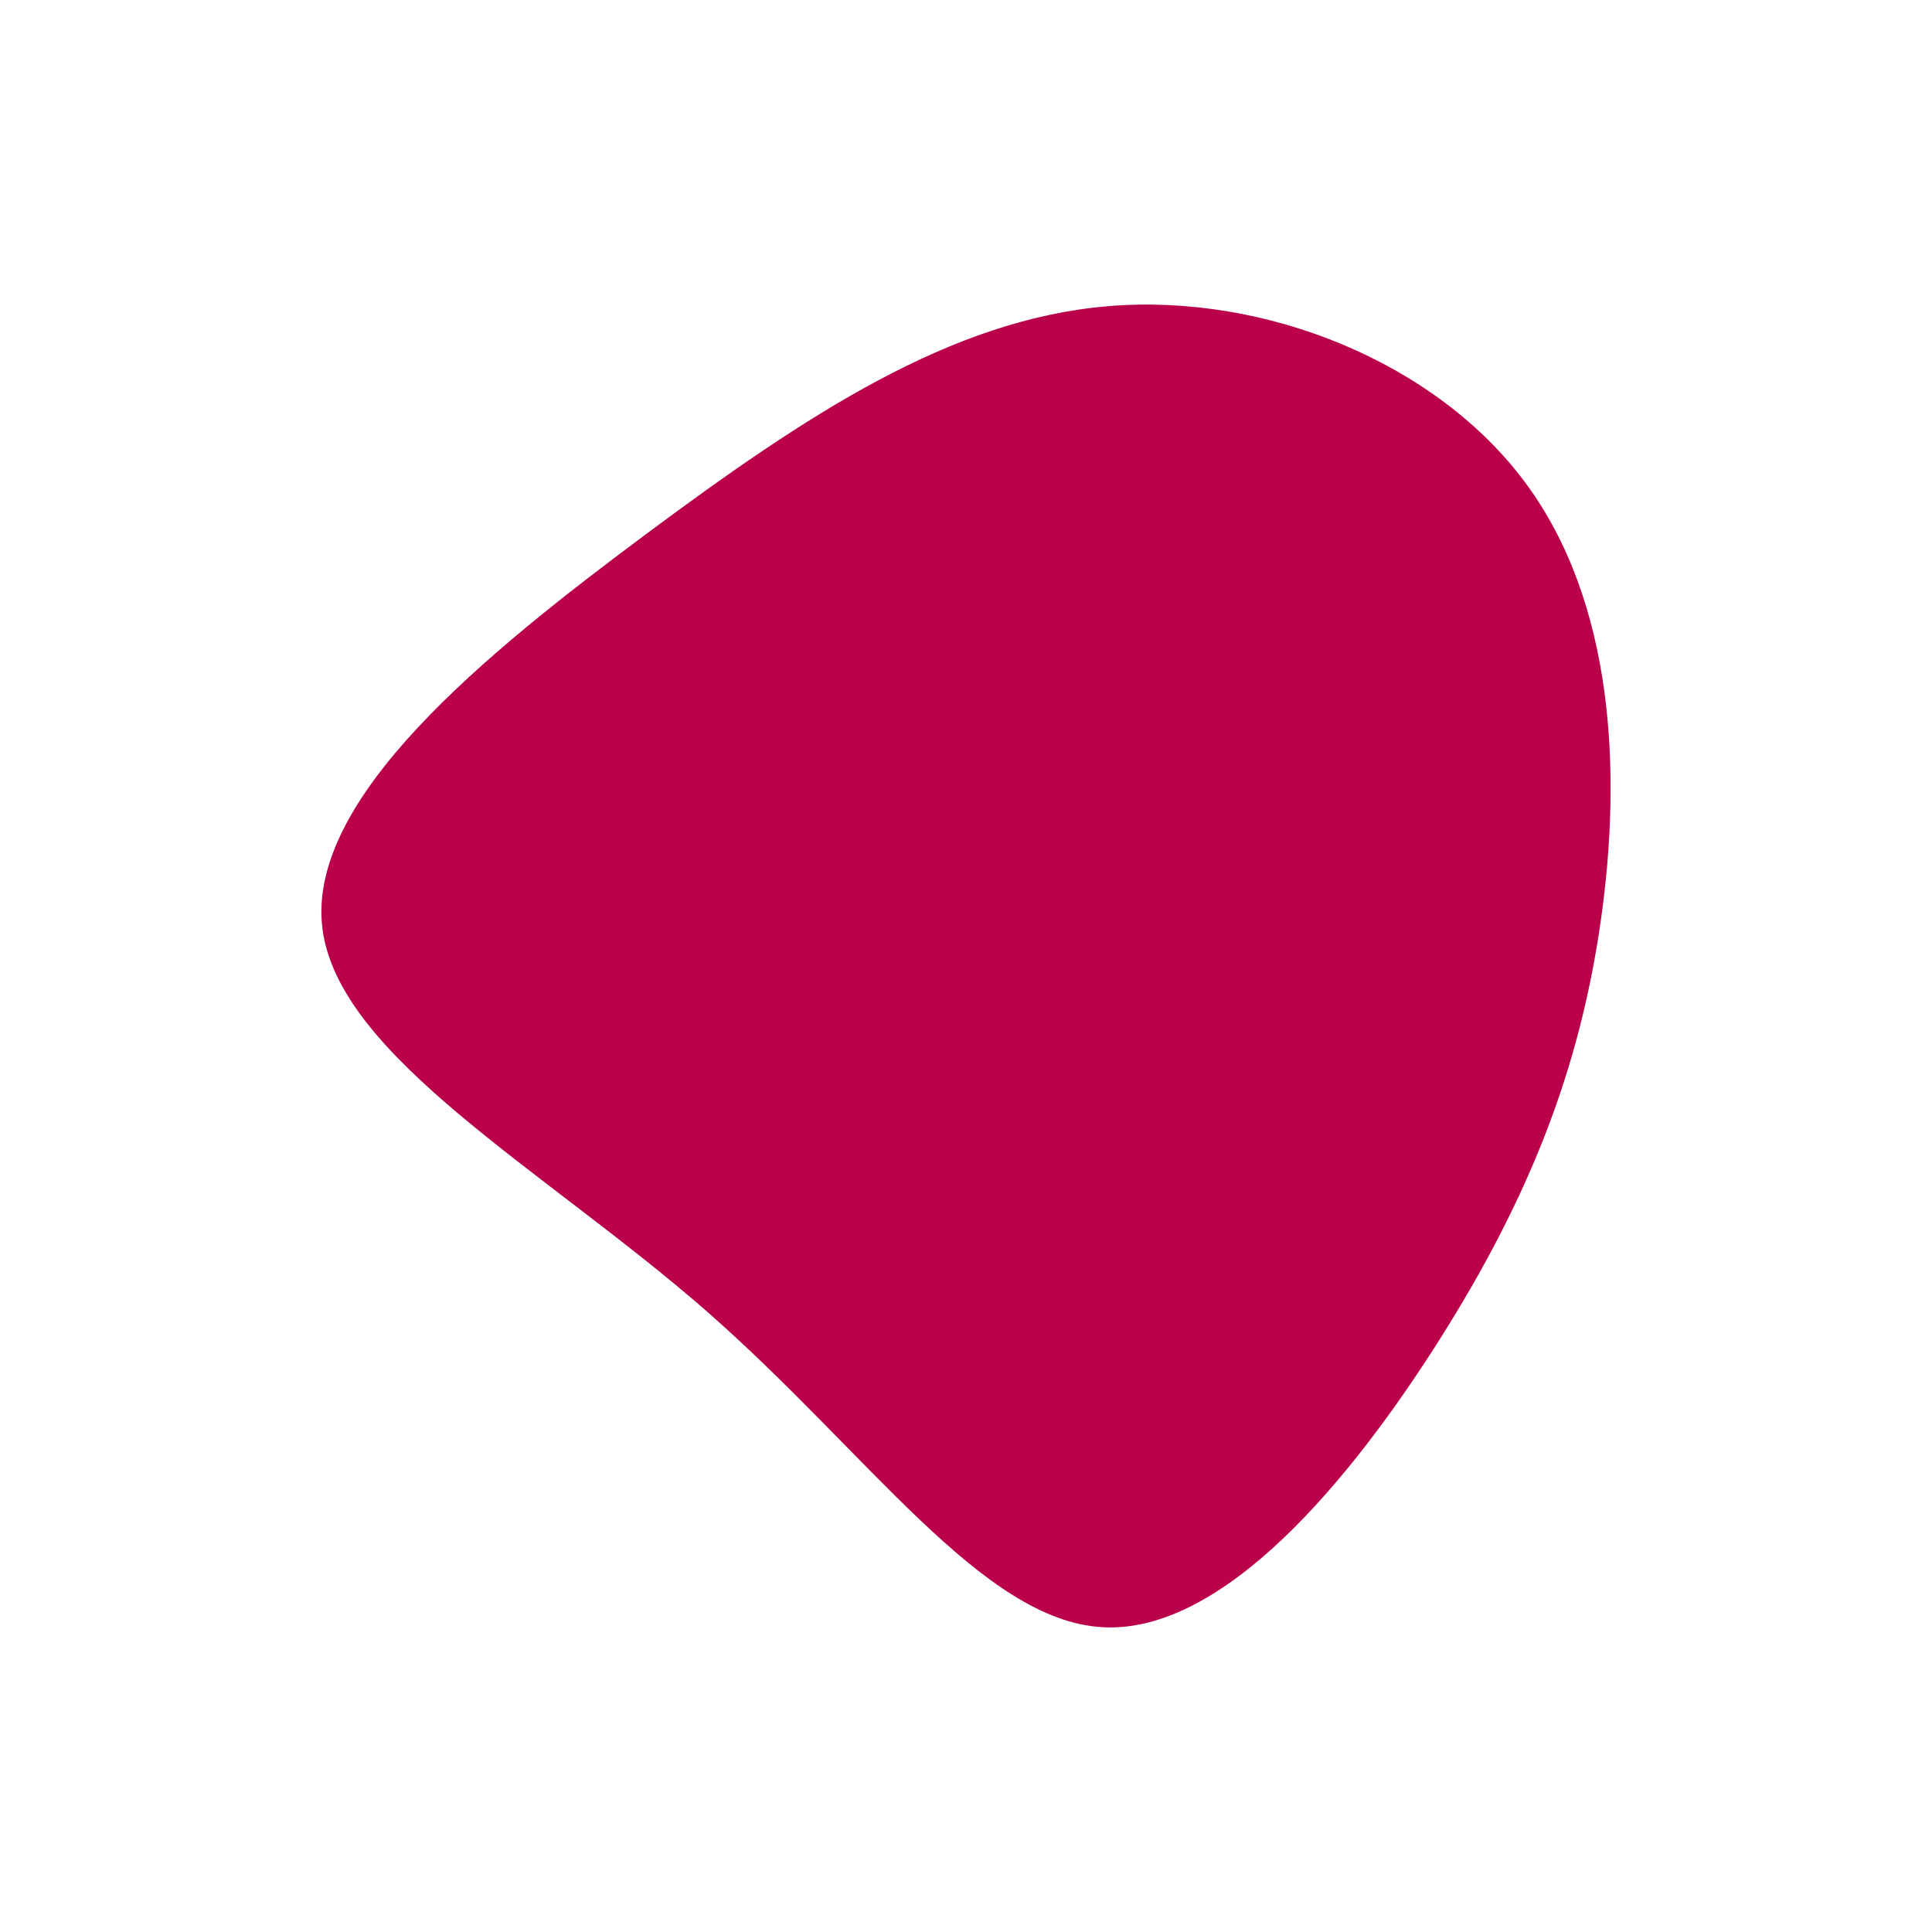 <svg id="visual" viewBox="0 0 1540 1540" width="1540" height="1540" xmlns="http://www.w3.org/2000/svg" xmlns:xlink="http://www.w3.org/1999/xlink" version="1.1"><g transform="translate(873.117 751.432)"><path d="M342.5 -367C413.5 -271.5 419.8 -135.8 402.8 -17C385.8 101.8 345.6 203.6 274.6 316C203.6 428.3 101.8 551.2 5.5 545.6C-90.7 540.1 -181.5 406.2 -309.8 293.8C-438.2 181.5 -604.1 90.7 -616.2 -12.1C-628.4 -115 -486.7 -230 -358.4 -325.5C-230 -421 -115 -497 10.4 -507.4C135.8 -517.8 271.5 -462.5 342.5 -367" fill="#BB004B"></path></g></svg>